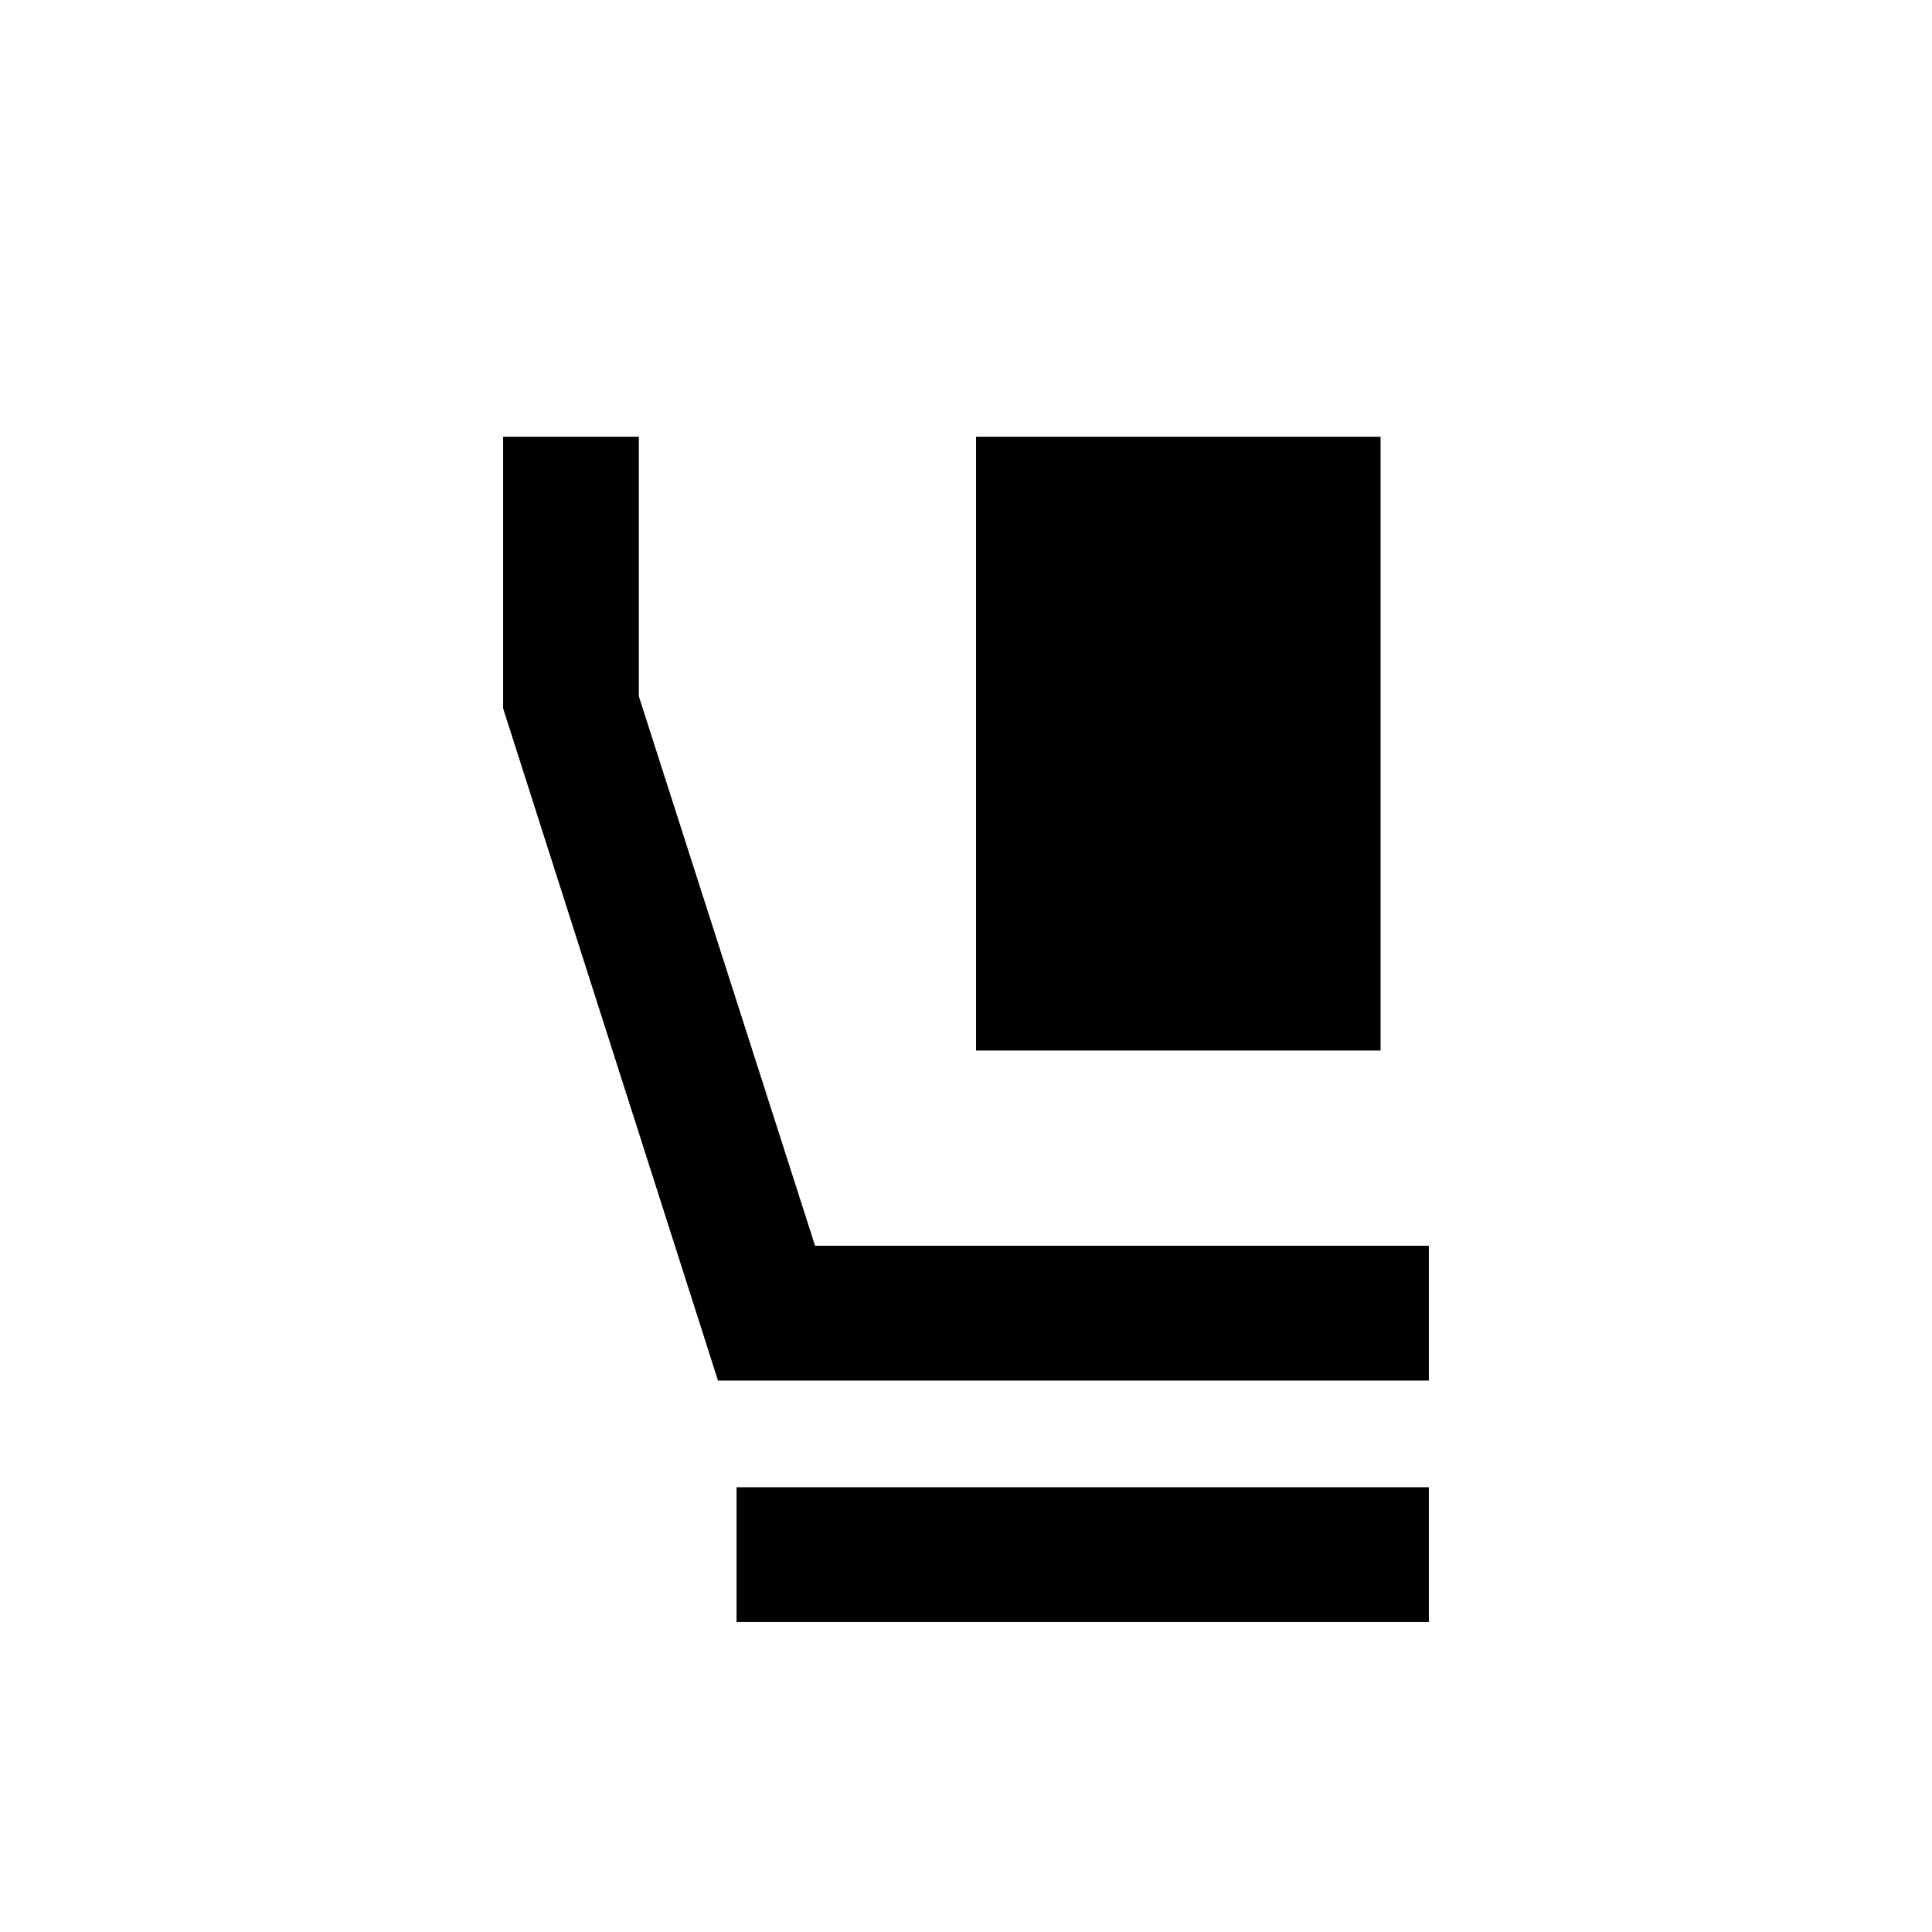 <svg xmlns="http://www.w3.org/2000/svg" height="20" viewBox="0 -960 960 960" width="20"><path d="M485-438v-305h201v305H485Zm225 164H356.77L250-608v-135h67.44v129L405-341h305v67ZM366-154v-67h344v67H366Z"/></svg>
